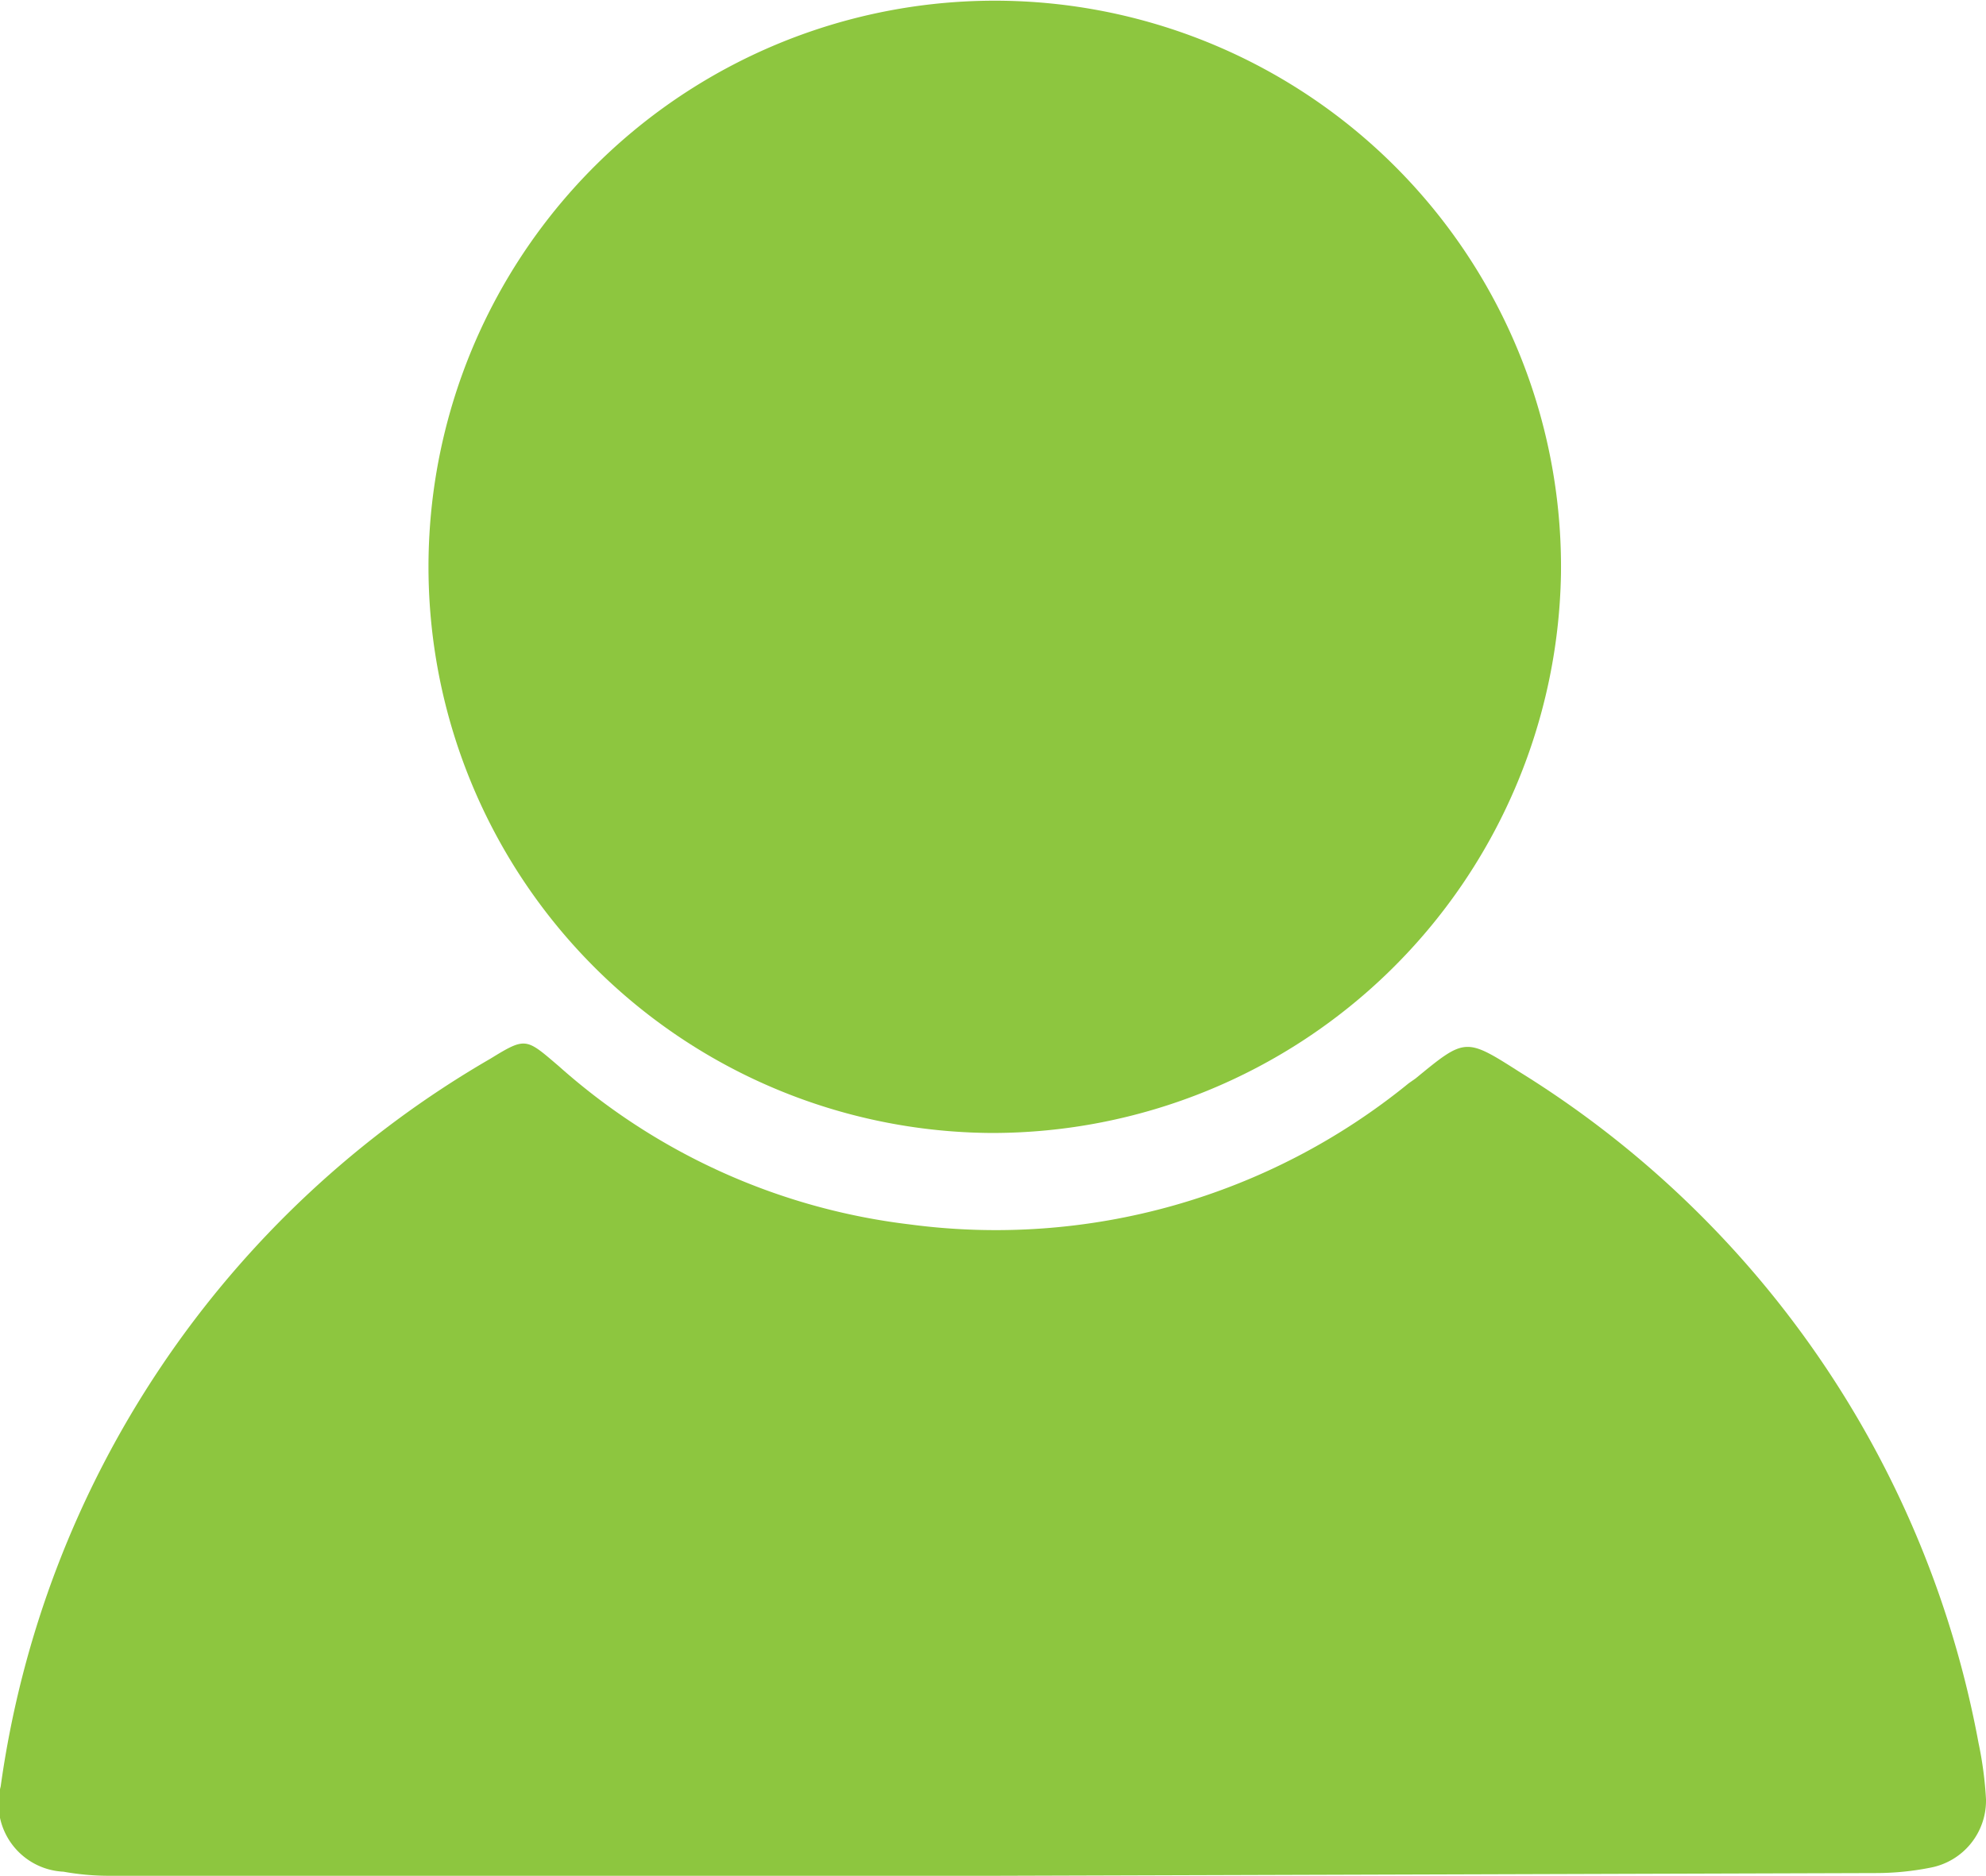<svg id="Layer_1" data-name="Layer 1" xmlns="http://www.w3.org/2000/svg" viewBox="0 0 29.11 27.5"><defs><style>.cls-1{fill:#8dc63f;}</style></defs><title>Untitled-2</title><path class="cls-1" d="M15.67,28.62H2.73a3.77,3.77,0,0,1-.68-.06,1,1,0,0,1-.92-1.25A14.66,14.66,0,0,1,8.31,16.64c.52-.32.52-.3,1,.11a9.4,9.4,0,0,0,5.14,2.32A9.58,9.58,0,0,0,21.77,17l.1-.07c.73-.6.73-.6,1.53-.09a14.72,14.72,0,0,1,6.72,9.83,5.44,5.44,0,0,1,.11.83,1,1,0,0,1-.81,1,4.09,4.09,0,0,1-.79.08Z" transform="translate(-1.12 -1.12)"/><path class="cls-1" d="M15.65,17.73A8.3,8.3,0,1,1,24,9.54,8.34,8.34,0,0,1,15.65,17.73Z" transform="translate(-1.12 -1.12)"/></svg>